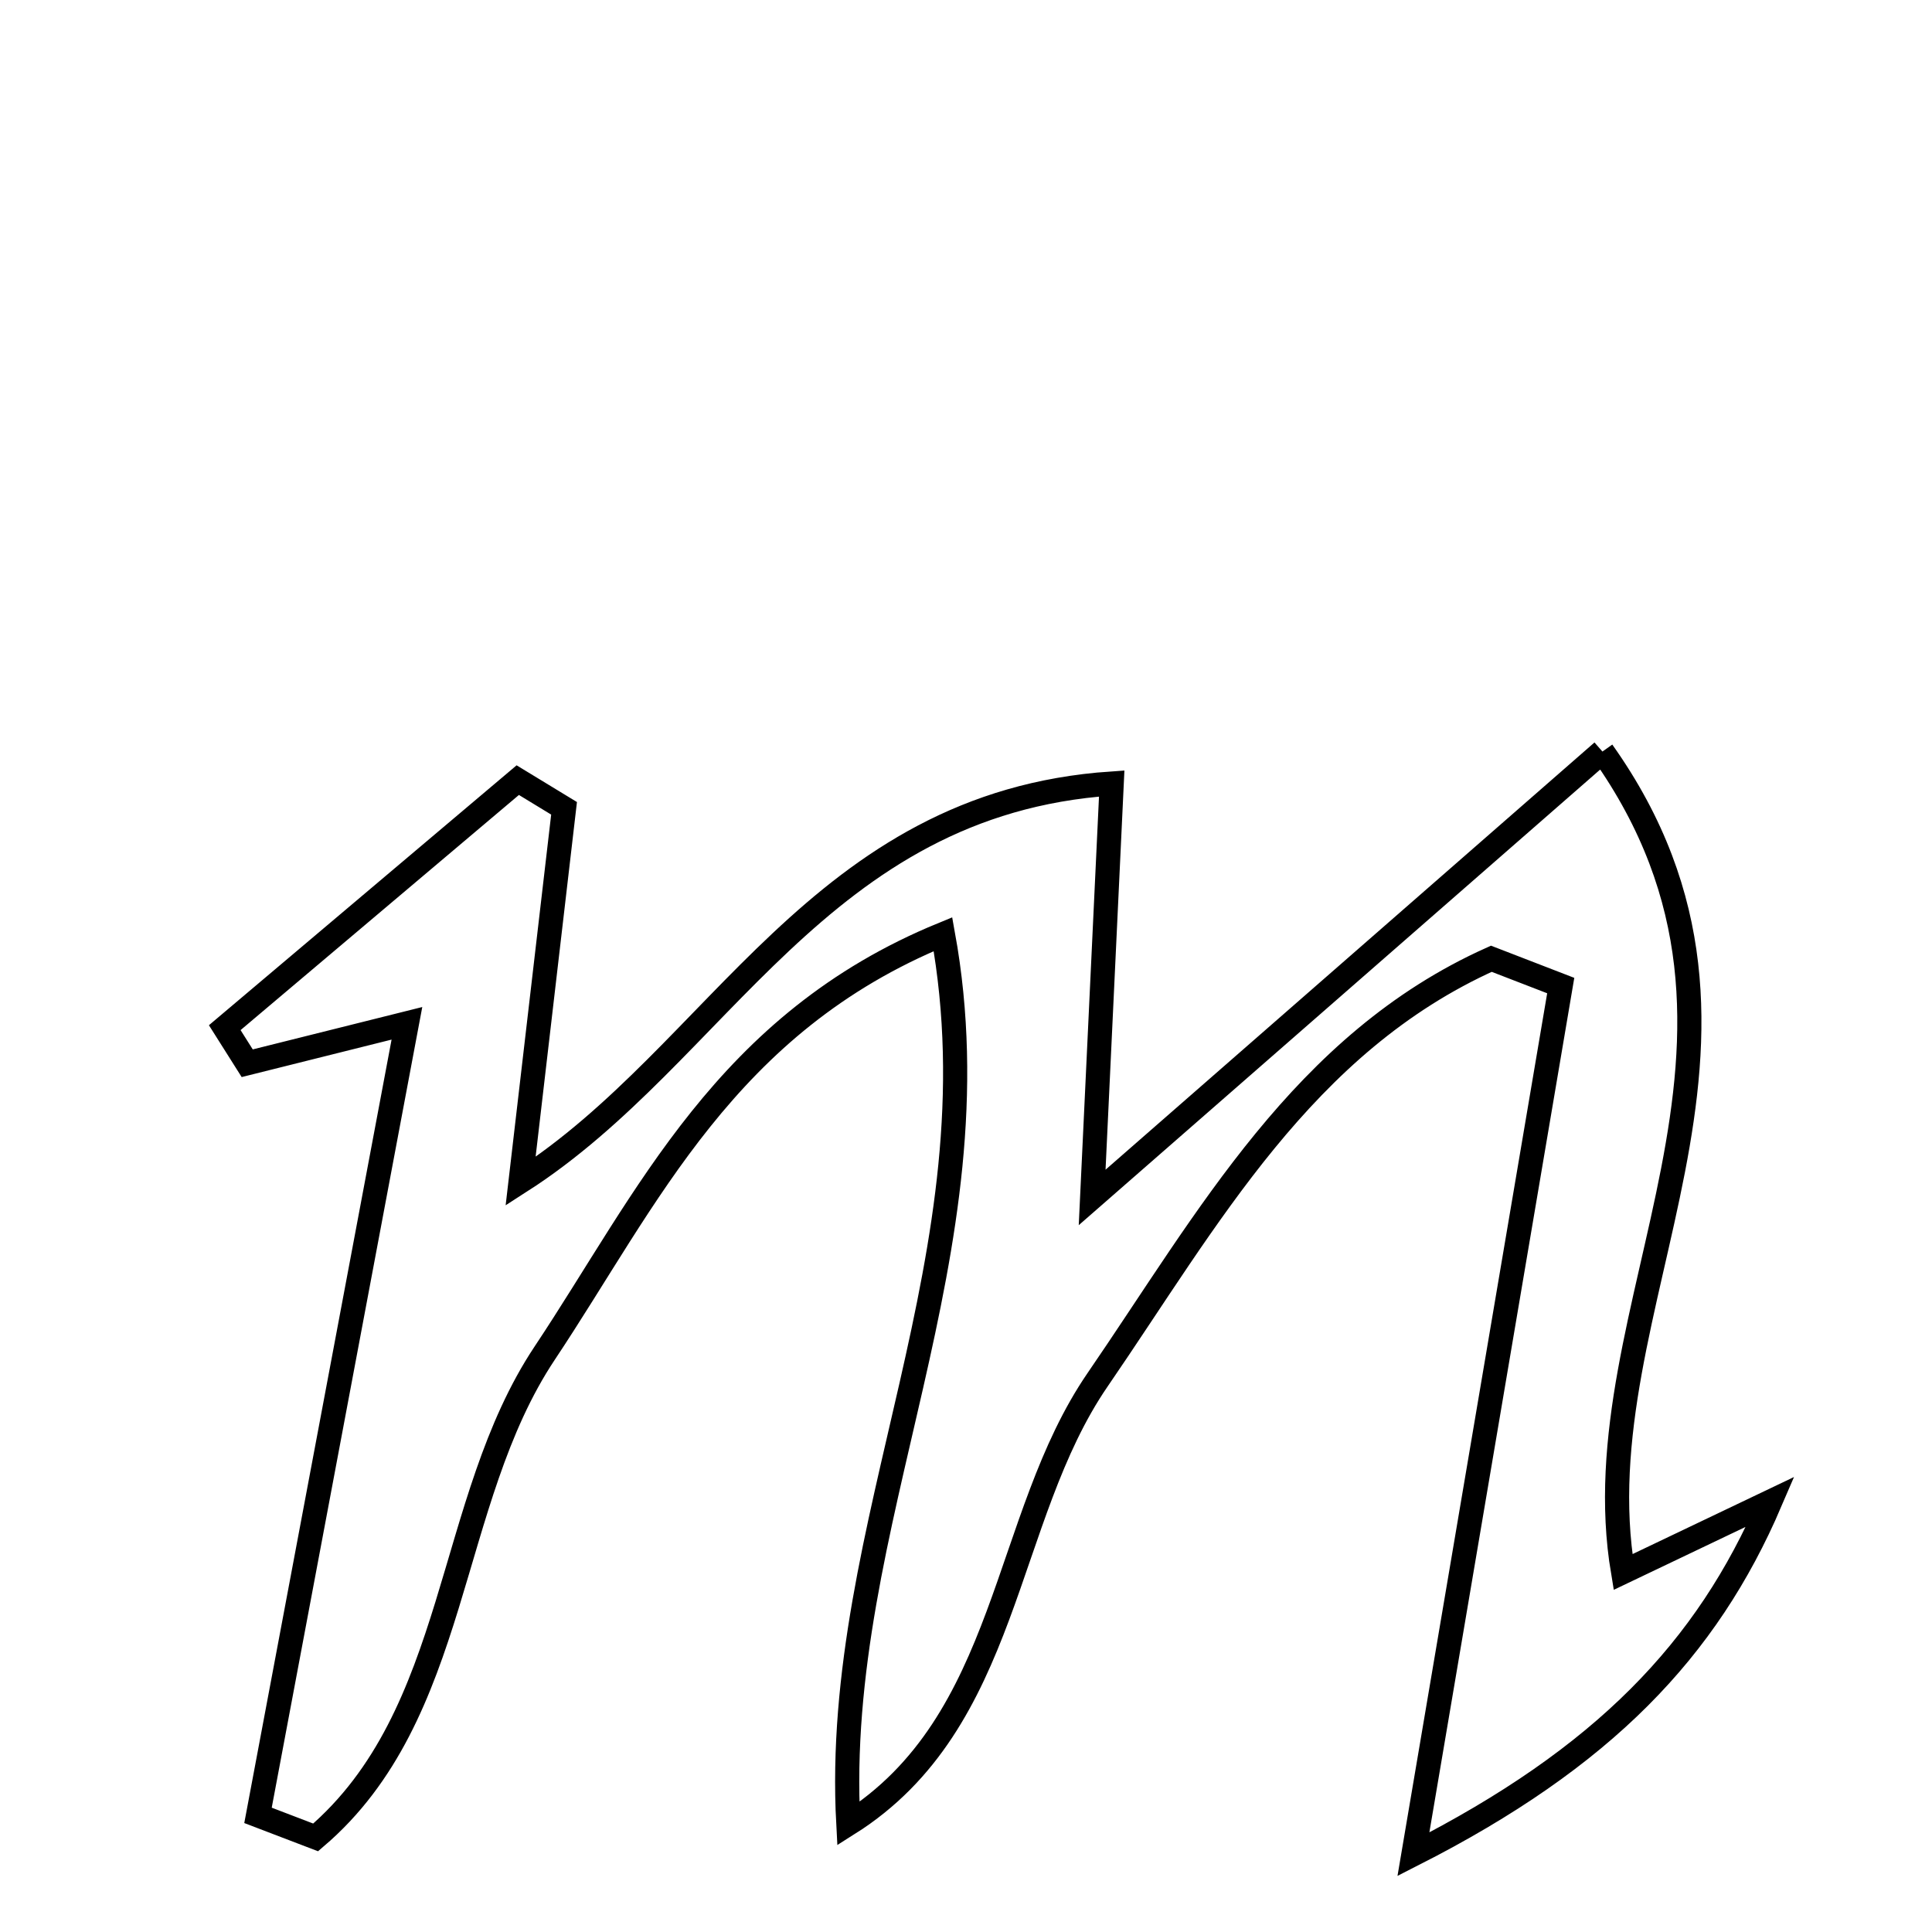 <svg xmlns="http://www.w3.org/2000/svg" viewBox="0.0 0.0 24.0 24.0" height="200px" width="200px"><path fill="none" stroke="black" stroke-width=".3" stroke-opacity="1.0"  filling="0" d="M19.906 9.336 C22.462 12.936 19.604 16.207 20.162 19.528 C20.85 19.199 21.421 18.927 21.991 18.655 C21.203 20.493 19.919 21.833 17.558 23.034 C18.212 19.176 18.8 15.709 19.388 12.243 C19.101 12.132 18.813 12.021 18.526 11.91 C16.187 12.96 15.004 15.145 13.636 17.138 C12.451 18.864 12.547 21.389 10.538 22.656 C10.335 18.908 12.435 15.574 11.714 11.605 C9.013 12.712 8.044 14.89 6.767 16.808 C5.534 18.66 5.714 21.296 3.921 22.825 C3.682 22.734 3.444 22.642 3.205 22.551 C3.803 19.369 4.402 16.187 5.055 12.712 C4.175 12.932 3.623 13.07 3.071 13.208 C2.978 13.061 2.885 12.913 2.792 12.766 C4.006 11.741 5.219 10.716 6.432 9.691 C6.624 9.807 6.816 9.924 7.007 10.041 C6.838 11.491 6.669 12.942 6.467 14.675 C8.936 13.091 10.172 9.98 13.81 9.733 C13.728 11.47 13.651 13.088 13.567 14.875 C15.662 13.044 17.677 11.283 19.906 9.336"></path></svg>